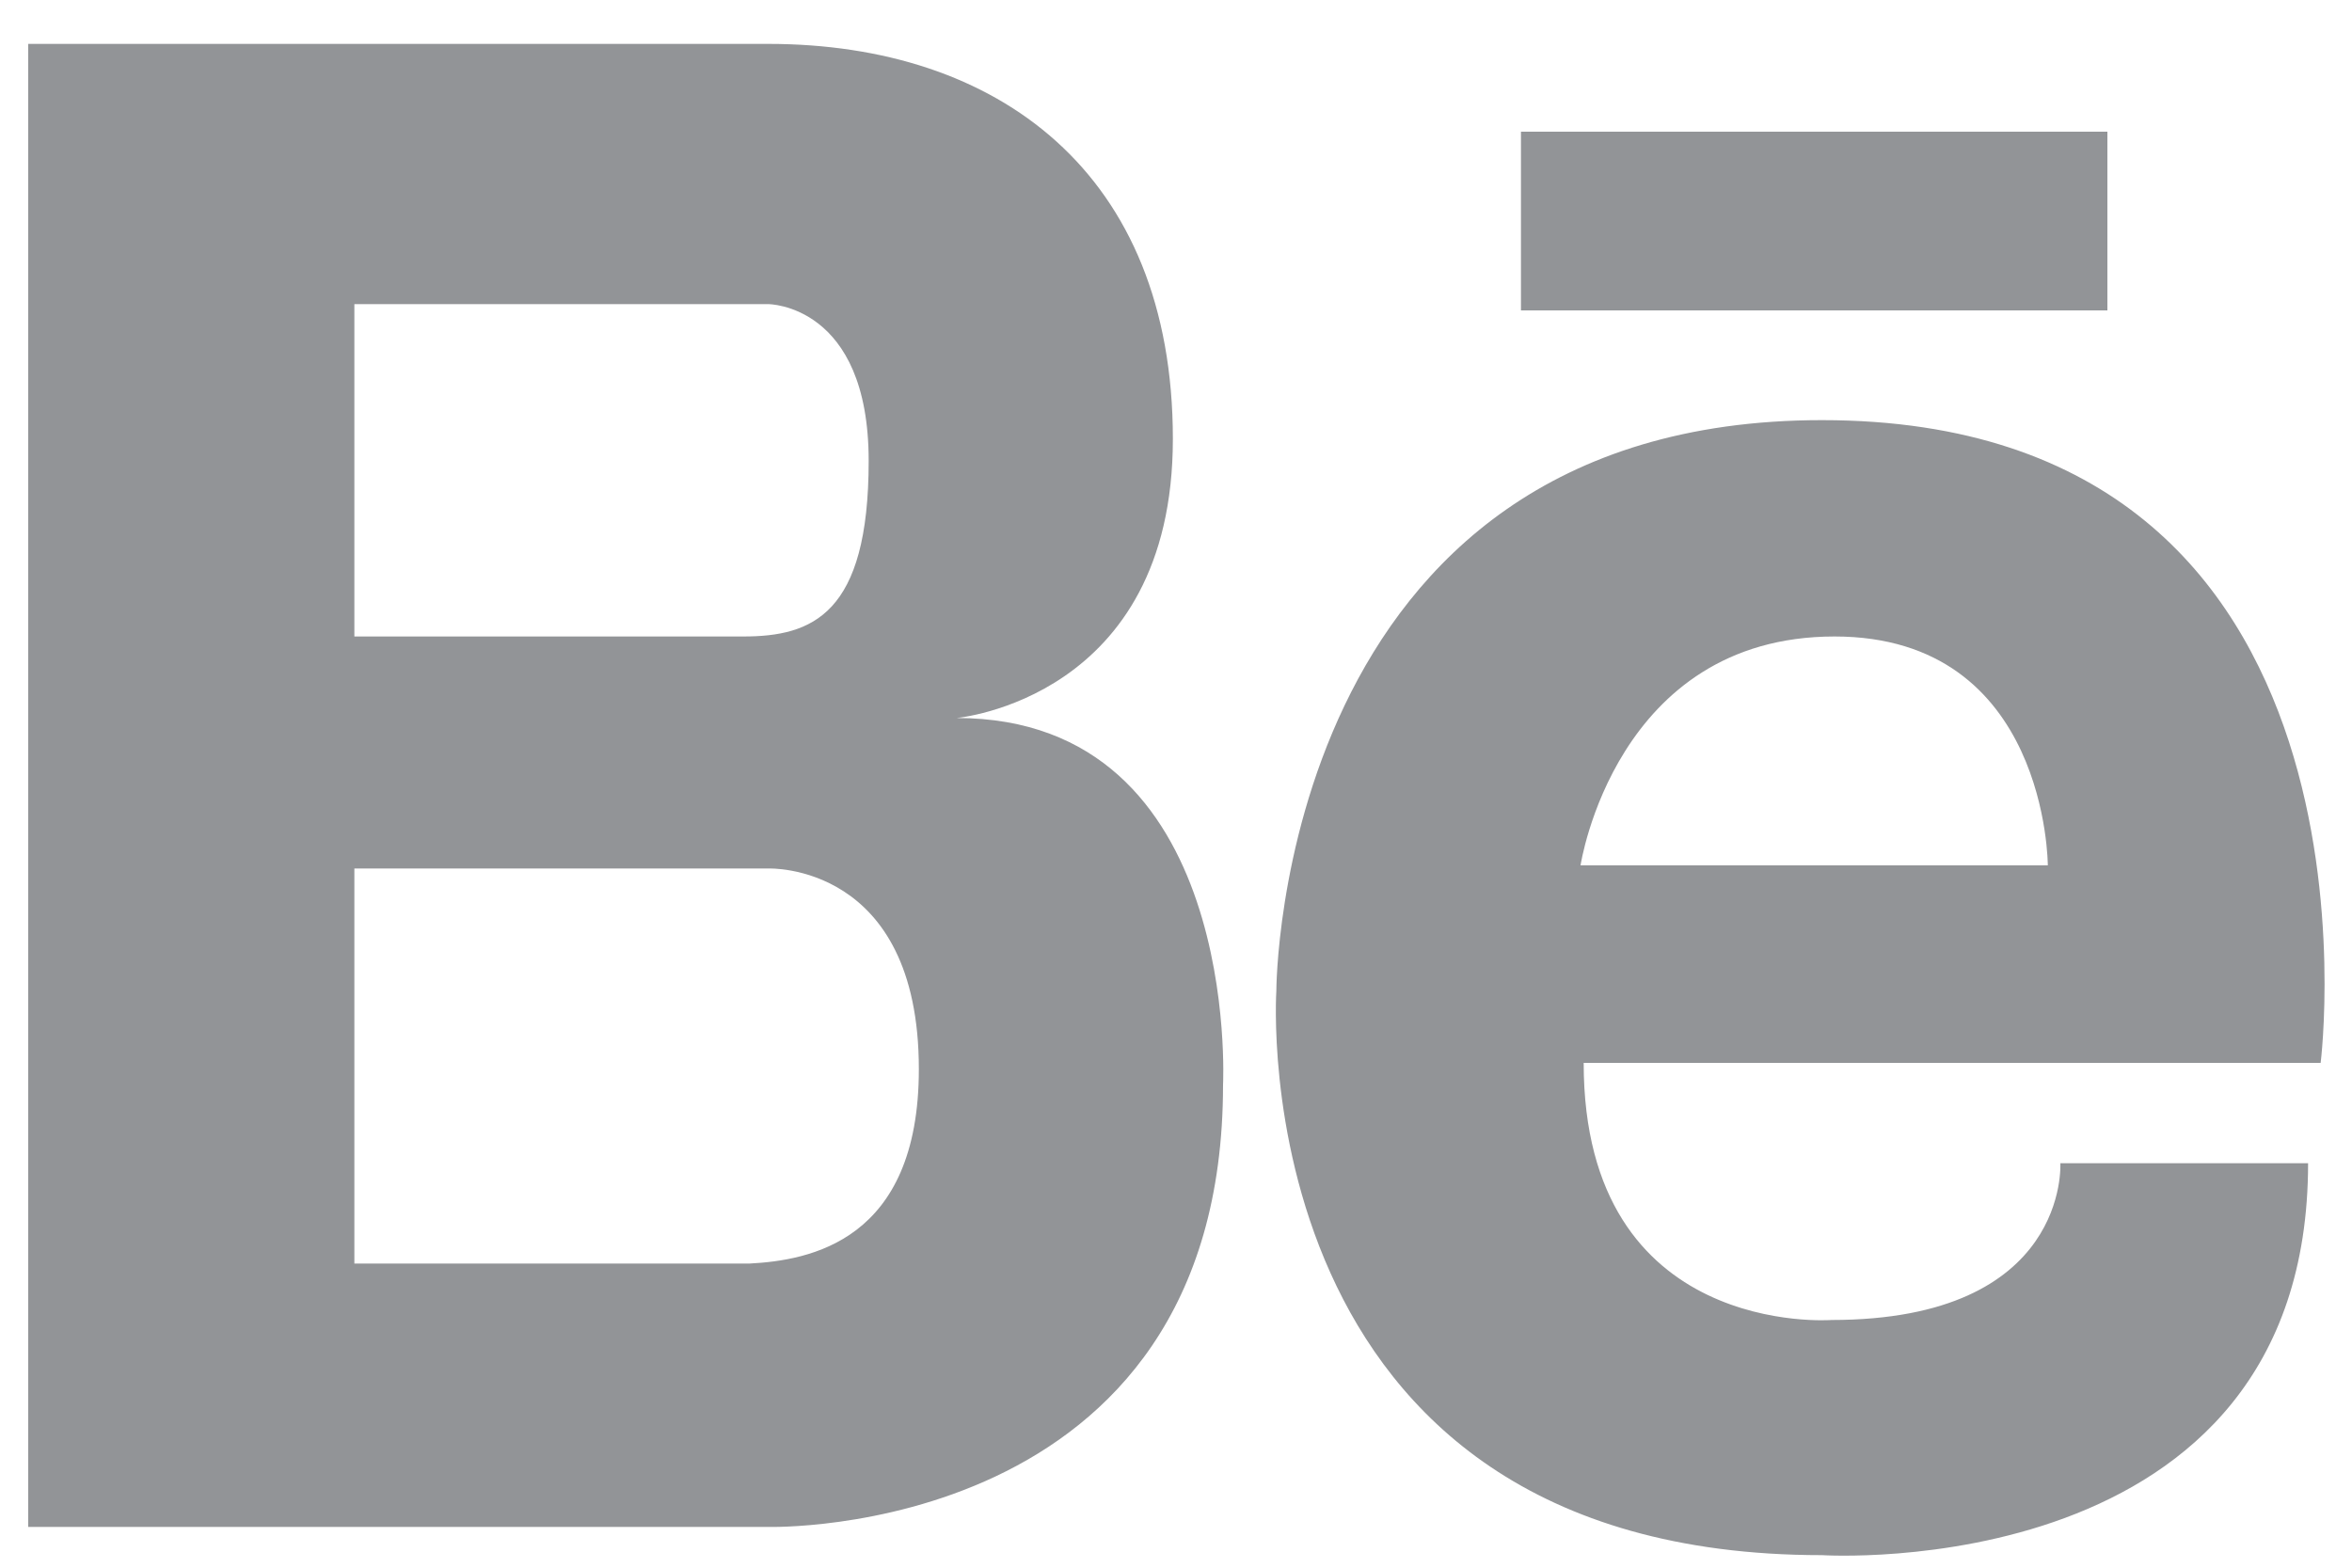 <?xml version="1.0" encoding="utf-8"?>
<!-- Generator: Adobe Illustrator 18.1.0, SVG Export Plug-In . SVG Version: 6.00 Build 0)  -->
<svg version="1.1" id="Layer_1" xmlns="http://www.w3.org/2000/svg" xmlns:xlink="http://www.w3.org/1999/xlink" x="0px" y="0px"
	 viewBox="0 0 75 50" enable-background="new 0 0 75 50" xml:space="preserve">
<path fill="#929497" d="M39,34.6c0,14.5-14.5,14.1-14.5,14.1H0.9V1.4h23.6c7.3,0,12.9,4.1,12.9,12.6c0,8.3-6.9,8.9-6.9,8.9
	C39.6,22.9,39,34.6,39,34.6z M11.3,20.3h12.4c2.2,0,4-0.7,4-5.6c0-5-3.2-5-3.2-5H11.3V20.3z M29.3,34.1c0-6.6-4.8-6.4-4.8-6.4H11.3
	v12.6h12.6C25.8,40.2,29.3,39.6,29.3,34.1z M74,33.9H50.5c0,8.8,7.9,8.2,7.9,8.2c7.6,0,7.3-5,7.3-5h7.9c0,13.5-15.5,12.5-15.5,12.5
	c-18.6,0-17.4-18-17.4-18s0-18.2,17.4-18.2C76.6,13.4,74,33.9,74,33.9z M67.2,9.9H48.5V4.2h18.7V9.9z M58.5,20.3
	c-7,0-8.1,7.3-8.1,7.3h14.9C65.3,27.6,65.3,20.3,58.5,20.3z"/>
</svg>
